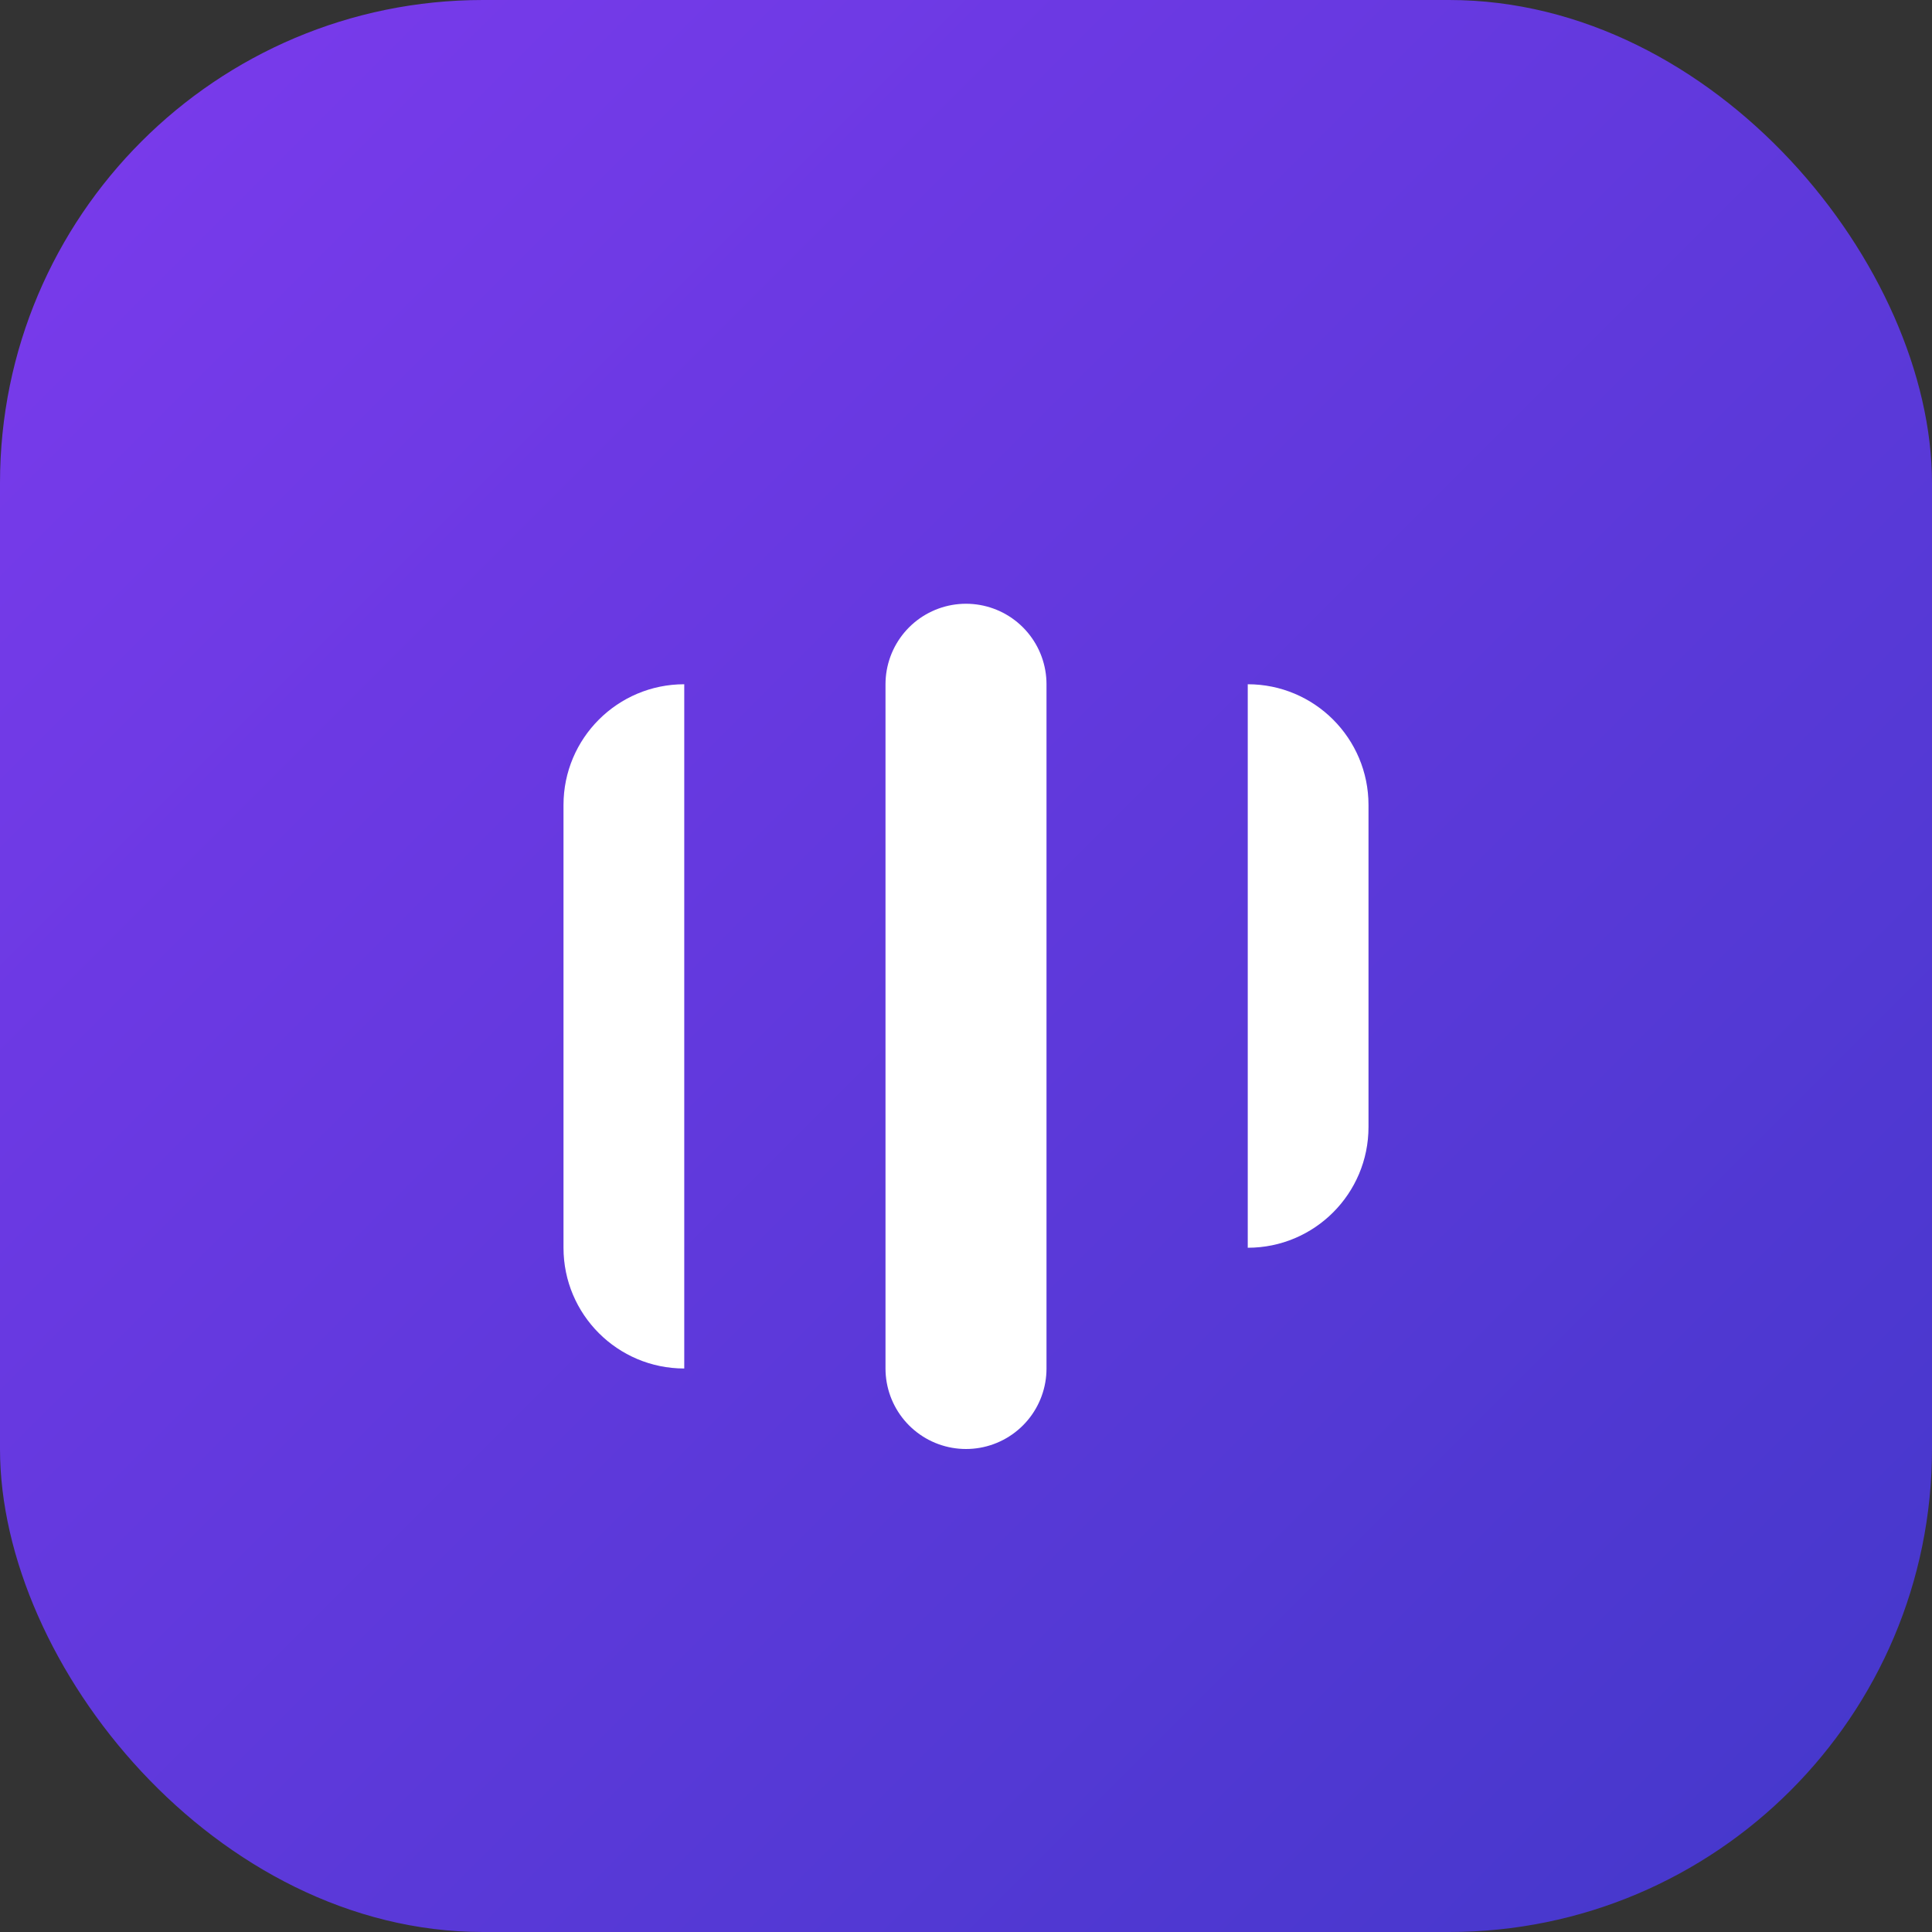 <svg width="48" height="48" viewBox="0 0 48 48" fill="none" xmlns="http://www.w3.org/2000/svg">
  <rect x="0" y="0" width="48" height="48" fill="#333333" stroke="none"/>
  <rect width="48" height="48" rx="12" fill="url(#paint0_linear)" />
  <path d="M14 17V31C14 32.657 15.343 34 17 34V31V17C15.343 17 14 18.343 14 20V17Z" fill="white" />
  <path d="M24 17V34" stroke="white" stroke-width="4" stroke-linecap="round" />
  <path d="M31 17V31C32.657 31 34 29.657 34 28V20C34 18.343 32.657 17 31 17Z" fill="white" />
  <defs>
    <linearGradient id="paint0_linear" x1="0" y1="0" x2="48" y2="48" gradientUnits="userSpaceOnUse">
      <stop stop-color="#7C3AED" />
      <stop offset="1" stop-color="#4338CA" />
    </linearGradient>
  </defs>
</svg> 